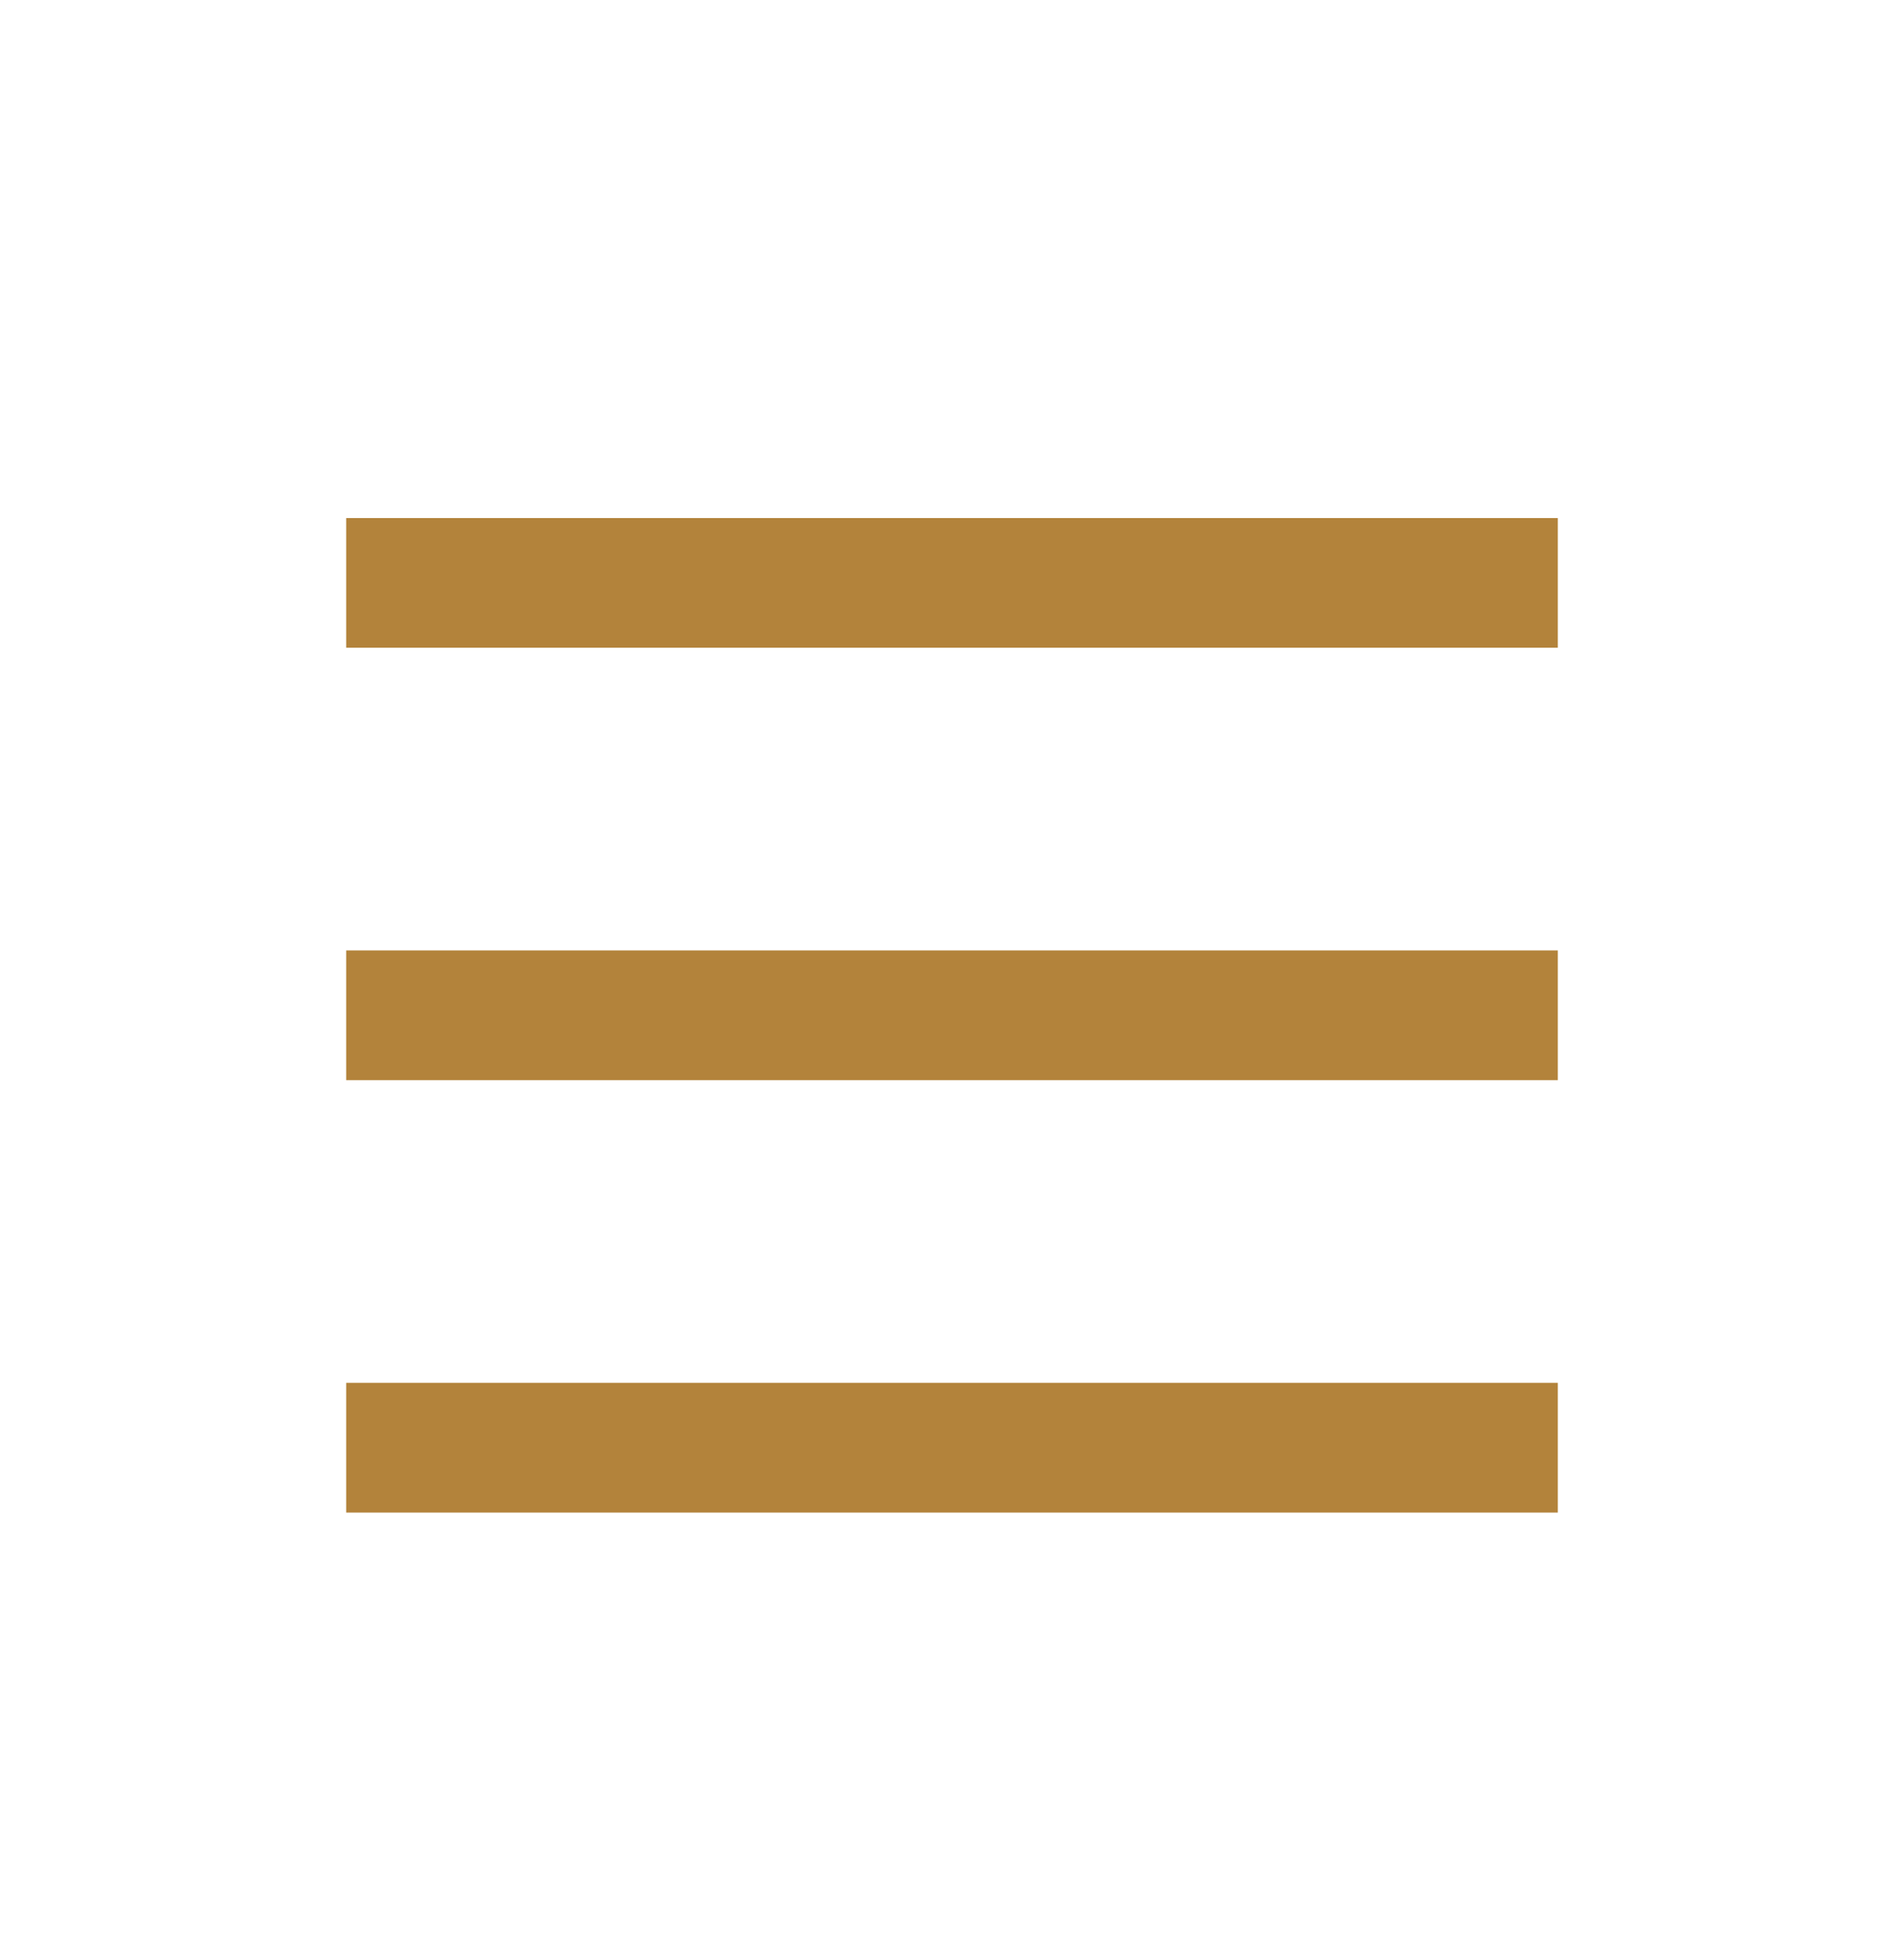 <svg width="44" height="45" viewBox="0 0 44 45" fill="none" xmlns="http://www.w3.org/2000/svg">
<path fill-rule="evenodd" clip-rule="evenodd" d="M36 14.964L8 14.964V11.968L36 11.968V14.964Z" fill="#B3833B"/>
<path fill-rule="evenodd" clip-rule="evenodd" d="M36 24.954L8 24.954V21.957L36 21.957V24.954Z" fill="#B3833B"/>
<path fill-rule="evenodd" clip-rule="evenodd" d="M36 34.944L8 34.944V31.947L36 31.947V34.944Z" fill="#B3833B"/>
</svg>
